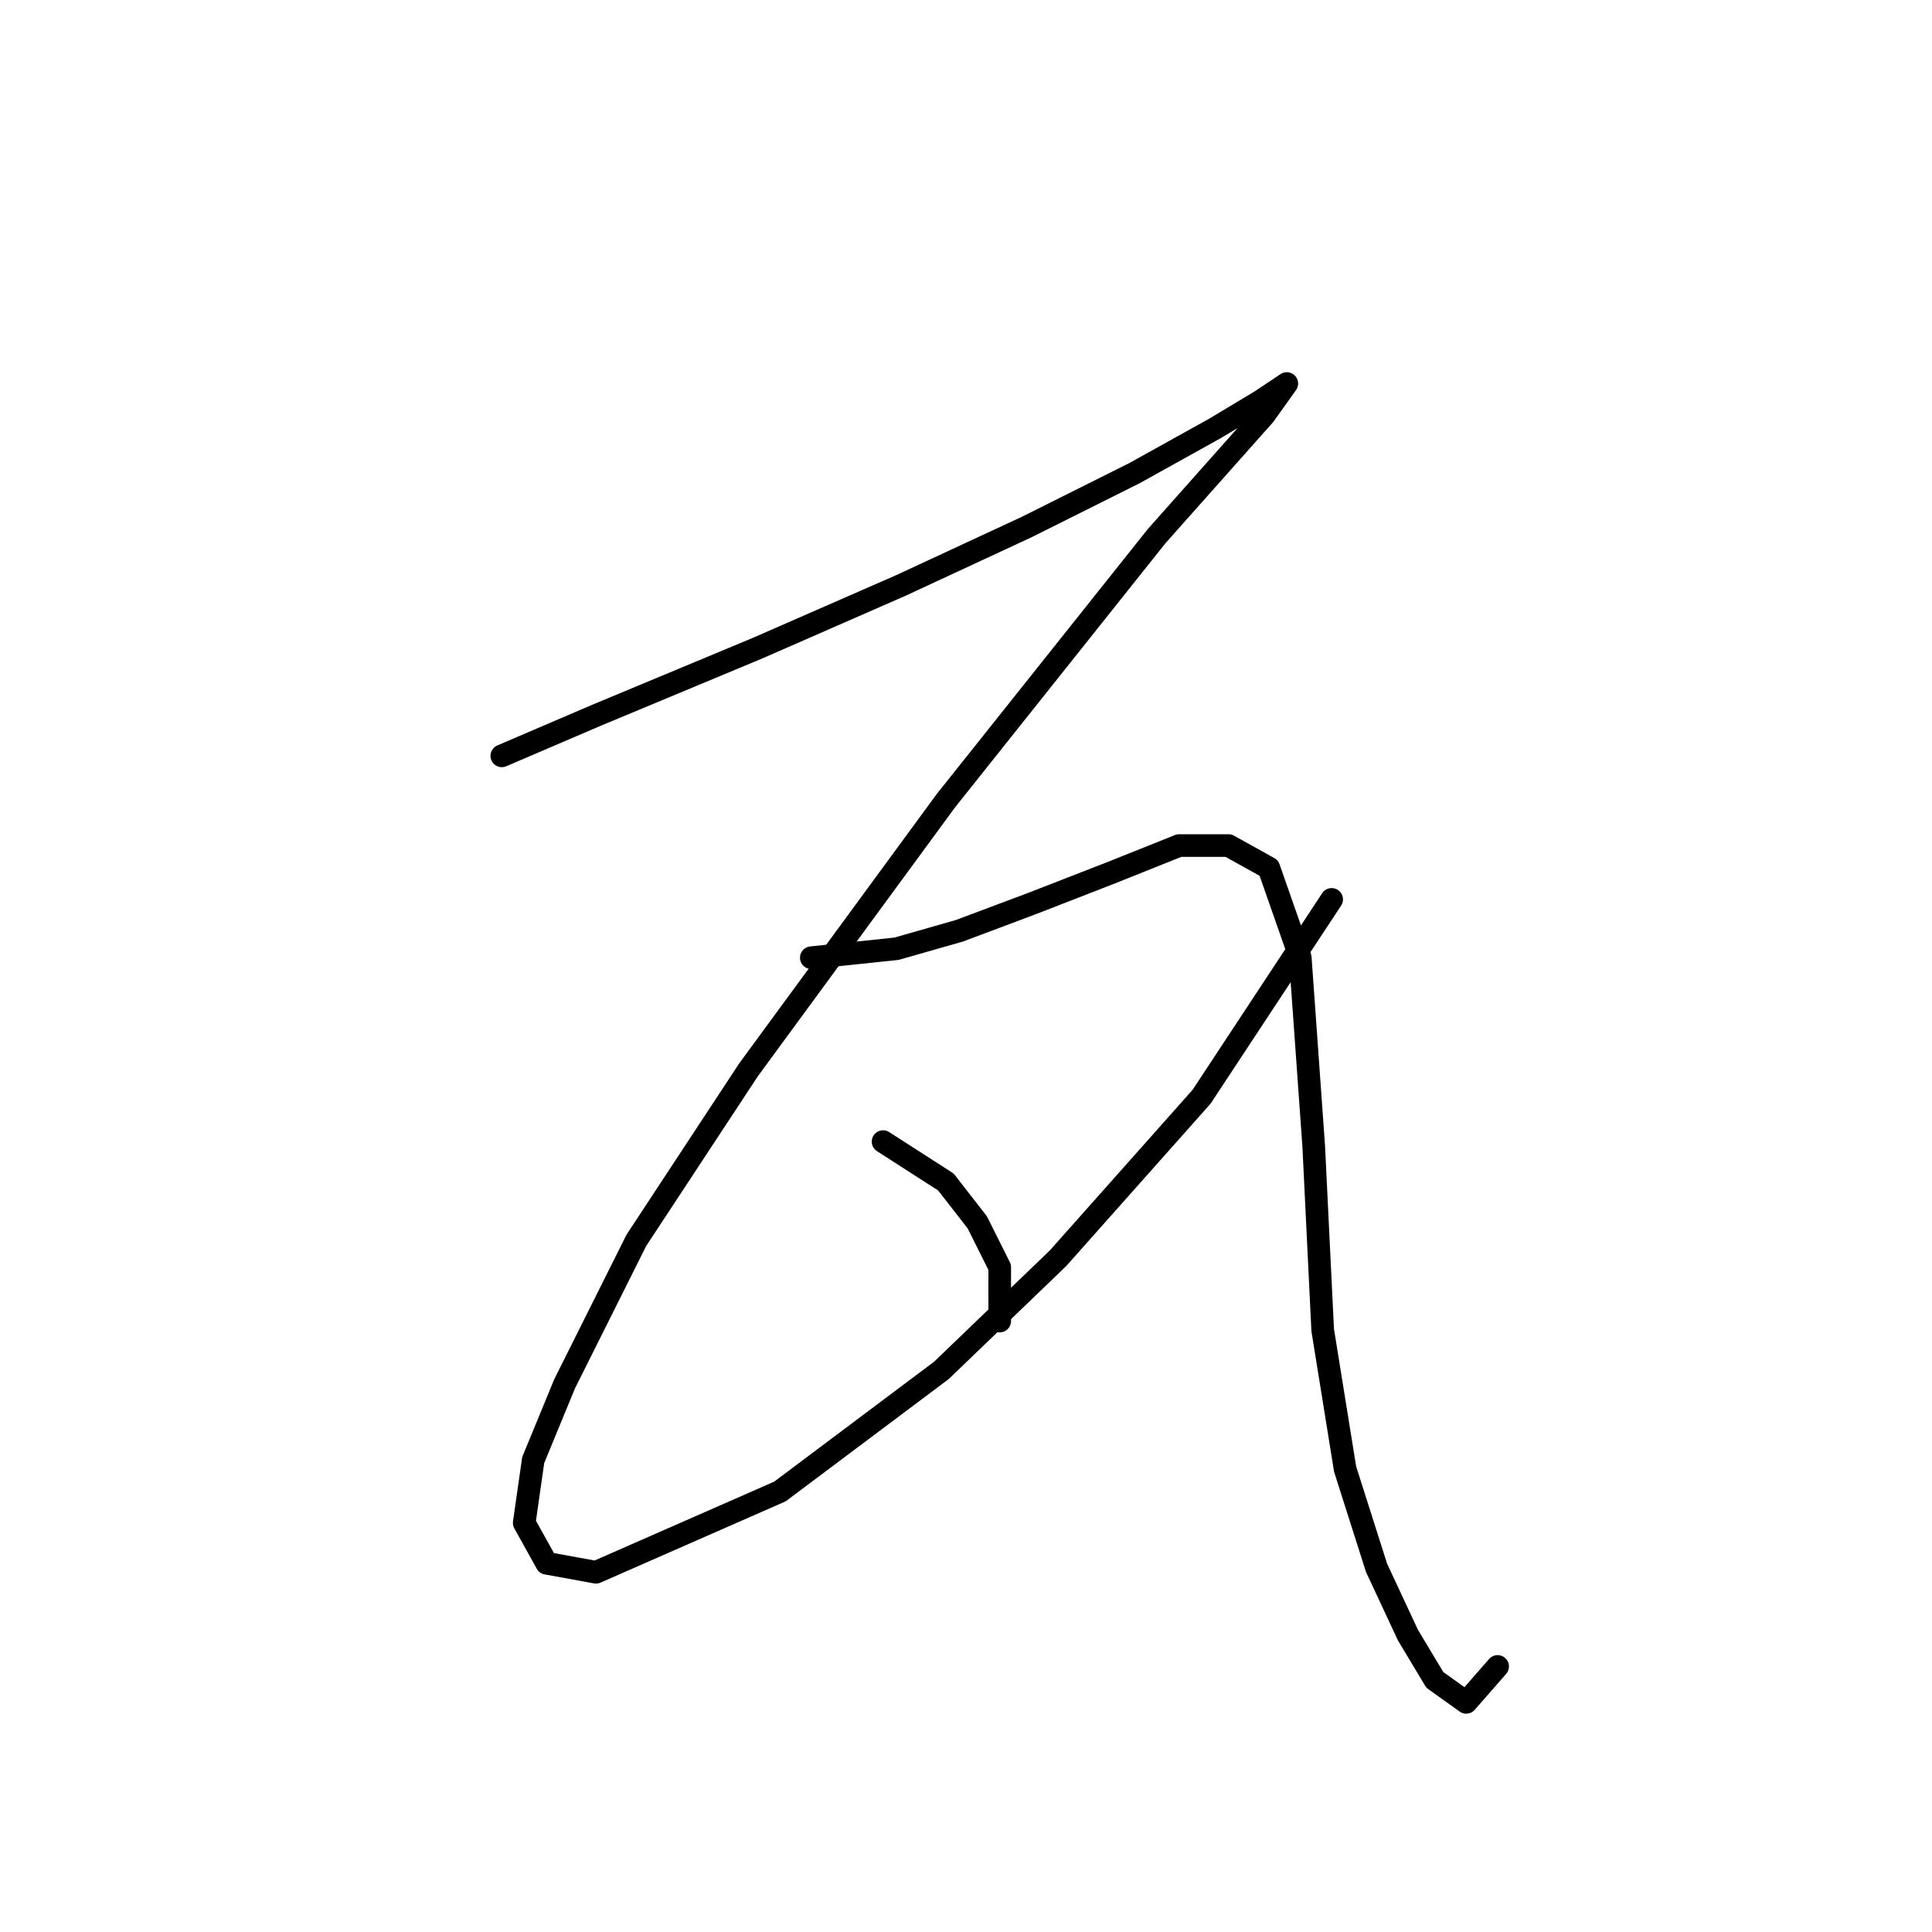 <?xml version="1.0" standalone="no"?>
    <svg width="256" height="256" xmlns="http://www.w3.org/2000/svg" version="1.1">
    <polyline stroke="black" stroke-width="3" stroke-linecap="round" fill="transparent" stroke-linejoin="round" points="66.491 100.154 78.973 94.804 100.371 85.889 119.391 77.567 136.033 69.84 150.299 62.708 160.997 56.764 166.941 53.198 170.508 50.82 170.508 50.82 167.536 54.981 153.27 71.029 125.335 106.097 99.182 141.76 84.322 164.347 74.812 183.367 70.651 193.471 69.463 201.793 72.435 207.142 78.973 208.331 103.342 197.632 124.74 181.584 140.194 166.724 159.214 145.327 176.451 119.174 176.451 119.174 " />
        <polyline stroke="black" stroke-width="3" stroke-linecap="round" fill="transparent" stroke-linejoin="round" points="107.503 126.901 118.796 125.712 127.118 123.335 136.628 119.768 147.327 115.608 156.242 112.041 162.781 112.041 168.13 115.013 172.291 126.901 174.074 151.865 175.263 176.234 178.234 194.66 182.395 207.737 186.556 216.652 190.122 222.596 194.283 225.568 198.443 220.813 198.443 220.813 " />
        <polyline stroke="black" stroke-width="3" stroke-linecap="round" fill="transparent" stroke-linejoin="round" points="117.013 151.27 125.335 156.62 129.495 161.969 132.467 167.913 132.467 175.046 132.467 175.046 " />
        </svg>